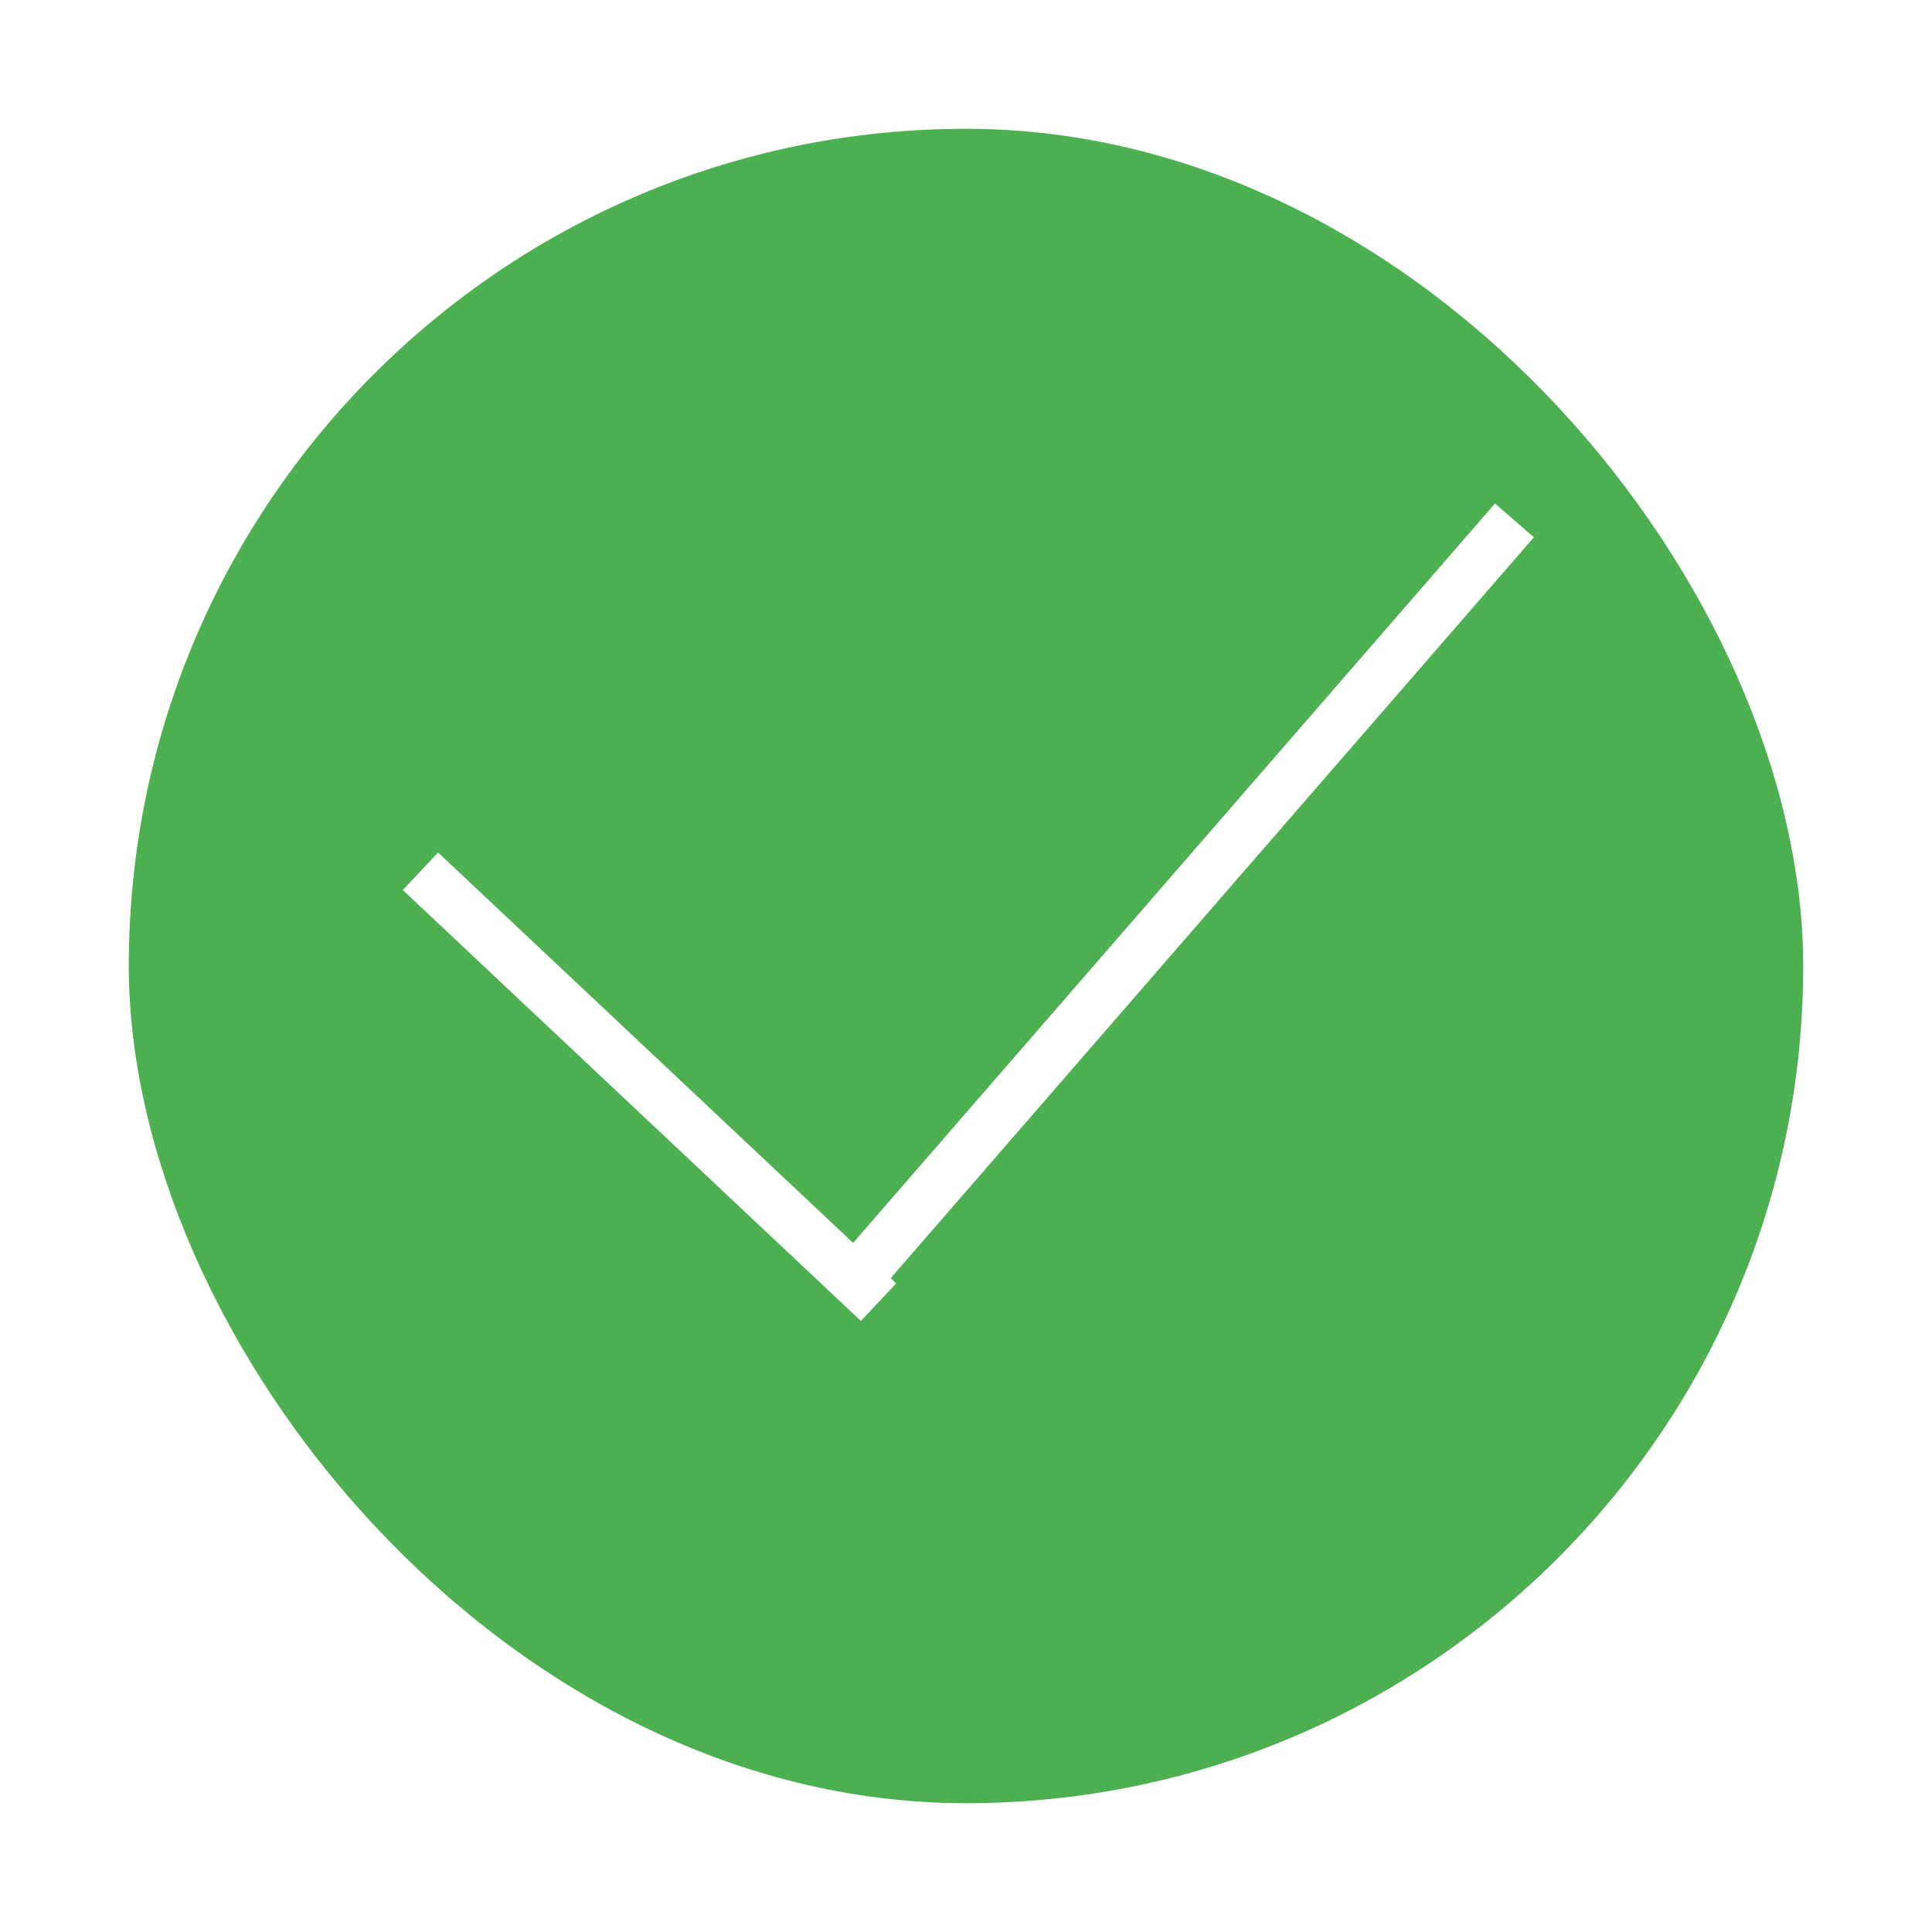 <svg class="svg3" width="75" height="75" viewBox="0 0 75 75" fill="none" xmlns="http://www.w3.org/2000/svg">
            <g filter="url(#filter0_d)">
                <rect x="5" y="3" width="65" height="65" rx="32.5" fill="#4CAF50" />
            </g>
            <line x1="16.321" y1="33.822" x2="34.104" y2="50.55" stroke="white" stroke-width="2" />
            <line x1="58.791" y1="20.201" x2="32.937" y2="49.982" stroke="white" stroke-width="2" />
            <defs>
                <filter id="filter0_d" x="0" y="0" width="75" height="75" filterUnits="userSpaceOnUse"
                    color-interpolation-filters="sRGB">
                    <feFlood flood-opacity="0" result="BackgroundImageFix" />
                    <feColorMatrix in="SourceAlpha" type="matrix" values="0 0 0 0 0 0 0 0 0 0 0 0 0 0 0 0 0 0 127 0" />
                    <feOffset dy="2" />
                    <feGaussianBlur stdDeviation="2.5" />
                    <feColorMatrix type="matrix" values="0 0 0 0 0 0 0 0 0 0 0 0 0 0 0 0 0 0 0.15 0" />
                    <feBlend mode="normal" in2="BackgroundImageFix" result="effect1_dropShadow" />
                    <feBlend mode="normal" in="SourceGraphic" in2="effect1_dropShadow" result="shape" />
                </filter>
            </defs>
        </svg>